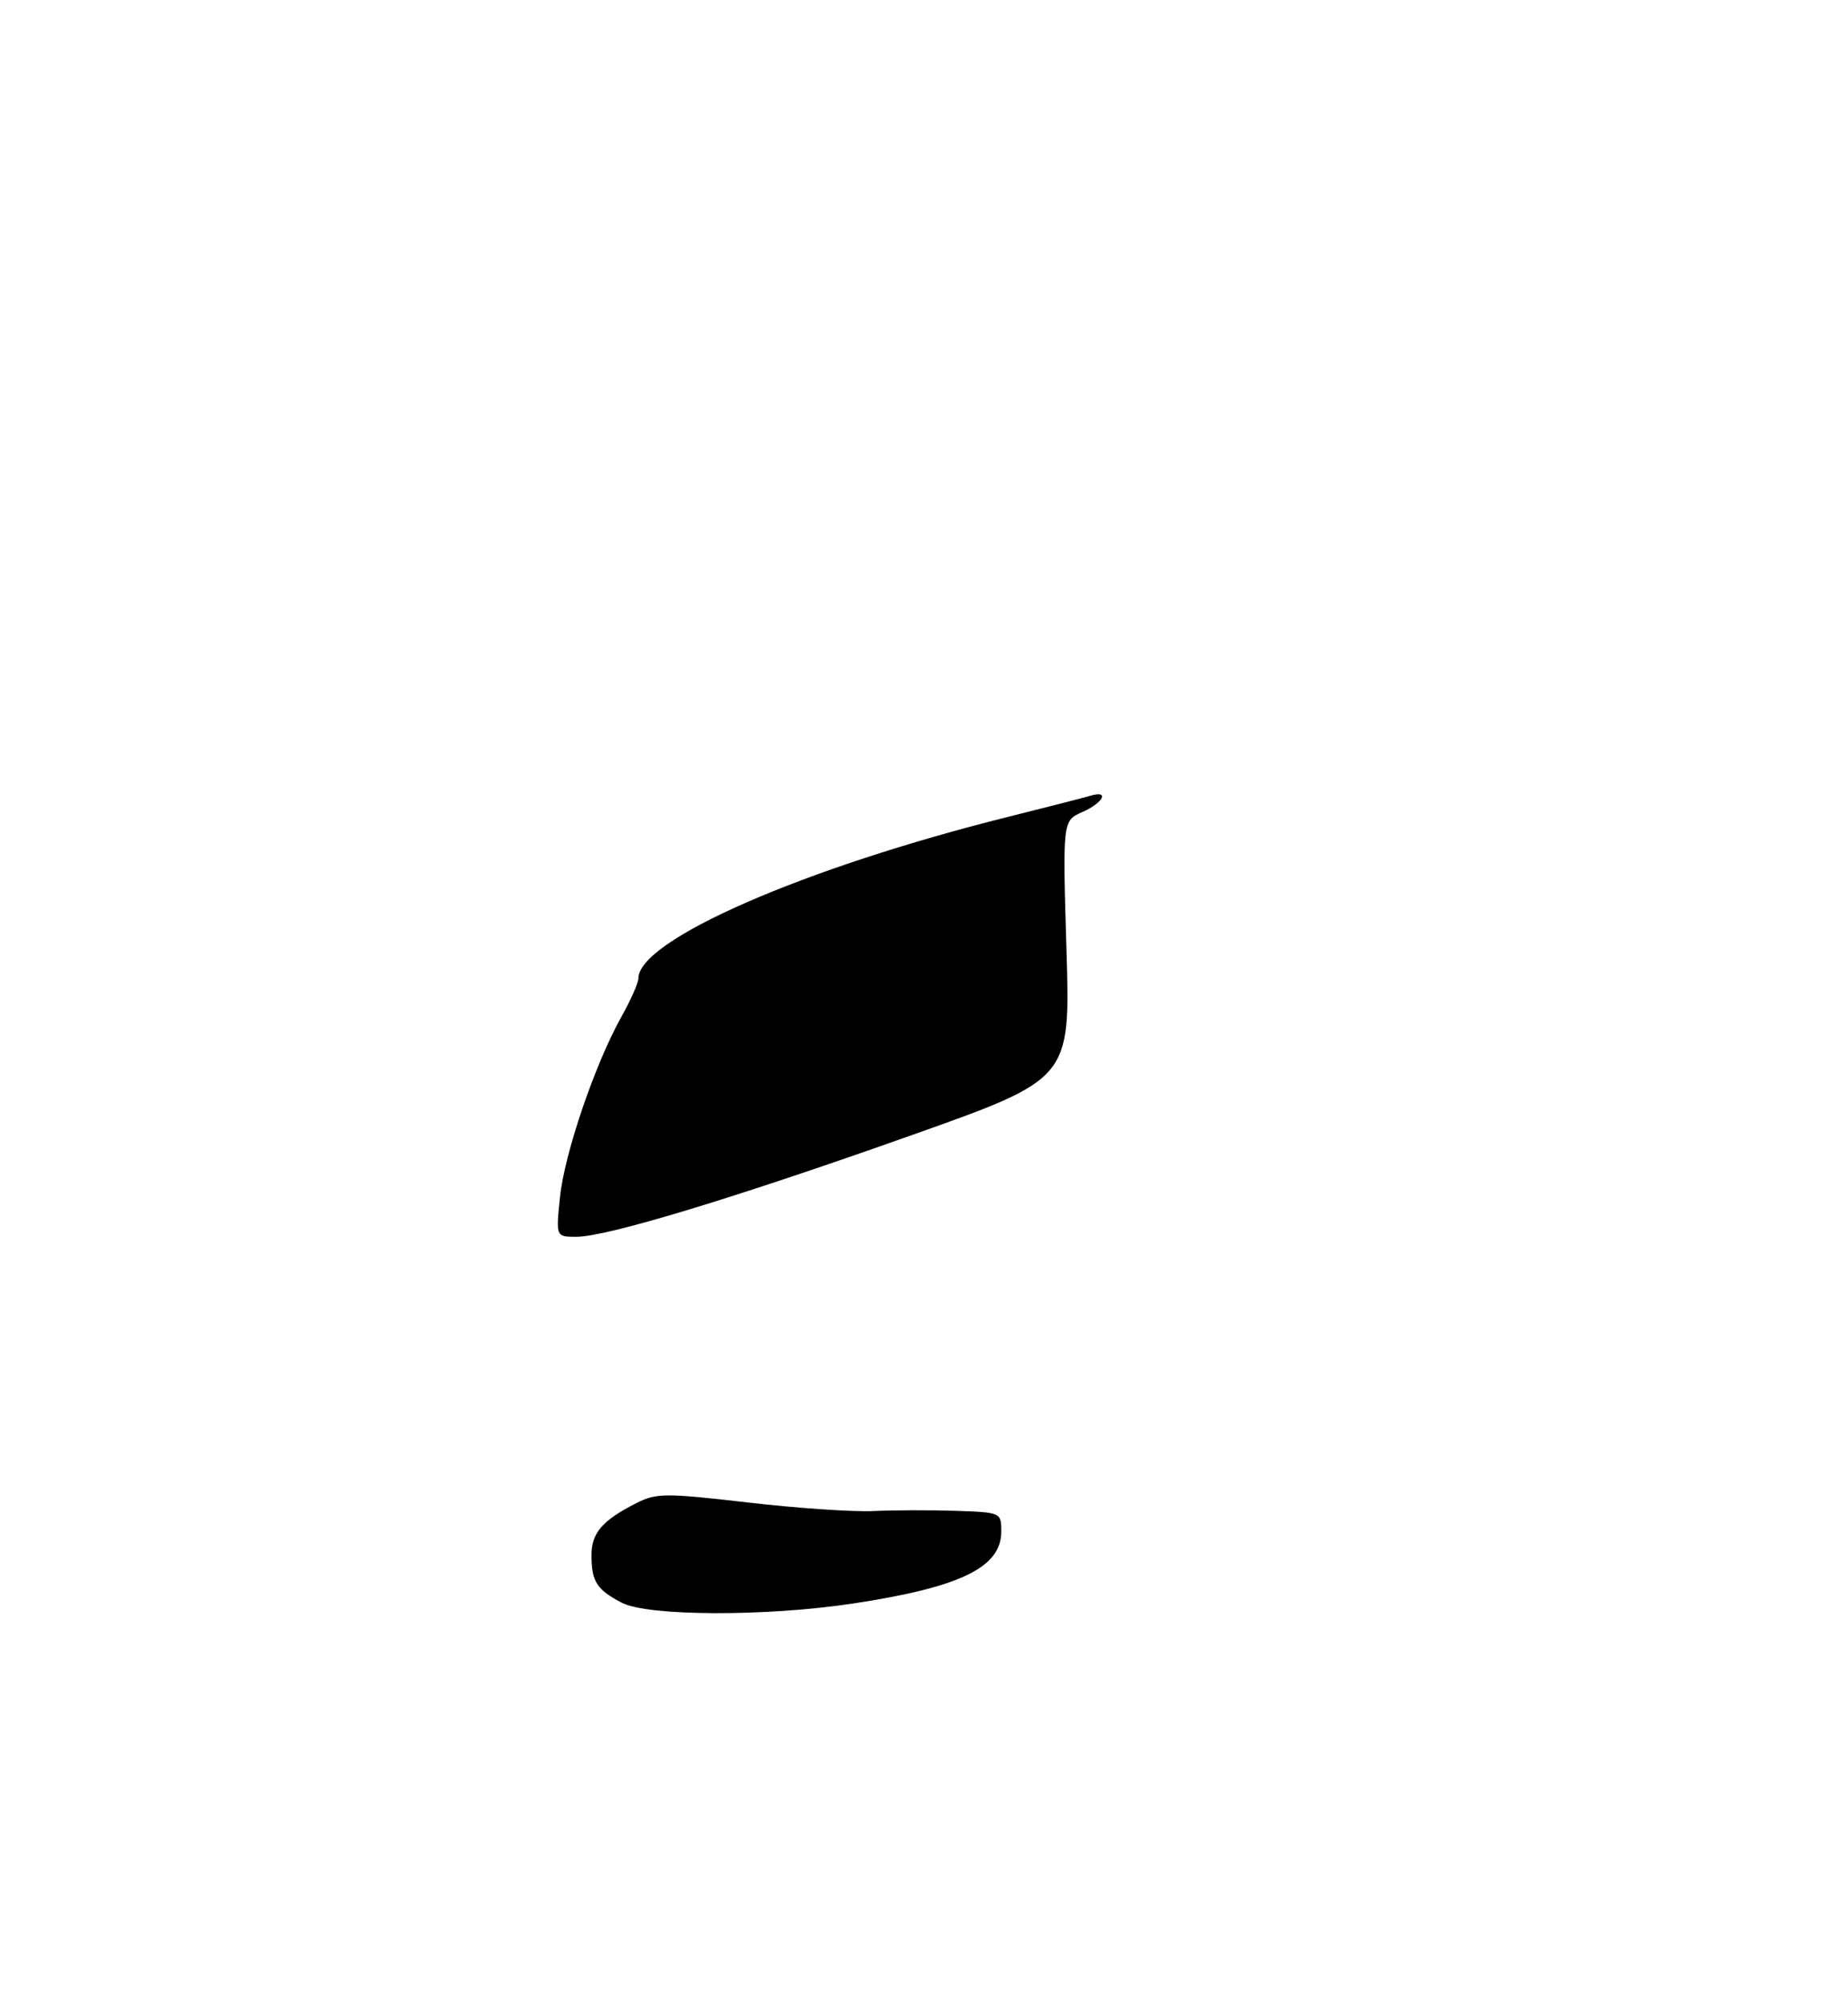 <?xml version="1.0" encoding="UTF-8" standalone="no"?>
<!DOCTYPE svg PUBLIC "-//W3C//DTD SVG 1.1//EN" "http://www.w3.org/Graphics/SVG/1.1/DTD/svg11.dtd" >
<svg xmlns="http://www.w3.org/2000/svg" xmlns:xlink="http://www.w3.org/1999/xlink" version="1.1" viewBox="0 0 275 298">
 <g >
 <path fill="currentColor"
d=" M 127.00 238.55 C 142.94 236.13 149.00 233.18 149.00 227.85 C 149.00 225.02 148.95 225.00 142.25 224.77 C 138.54 224.65 133.03 224.66 130.00 224.80 C 126.98 224.95 118.53 224.37 111.22 223.52 C 99.03 222.11 97.67 222.12 94.72 223.61 C 89.62 226.19 88.00 228.08 88.02 231.40 C 88.03 235.30 88.80 236.49 92.52 238.44 C 96.41 240.46 113.99 240.52 127.00 238.55 Z  M 83.33 178.10 C 84.01 171.58 88.52 158.34 92.46 151.29 C 93.86 148.79 95.00 146.21 95.00 145.56 C 95.00 139.86 119.55 129.13 150.00 121.53 C 155.78 120.09 161.29 118.67 162.25 118.39 C 165.15 117.52 164.22 119.41 161.06 120.81 C 158.12 122.11 158.12 122.11 158.70 141.31 C 159.28 160.50 159.28 160.50 135.78 168.84 C 109.26 178.25 90.29 184.00 85.77 184.00 C 82.72 184.00 82.72 184.00 83.33 178.10 Z "/>
</g>
</svg>